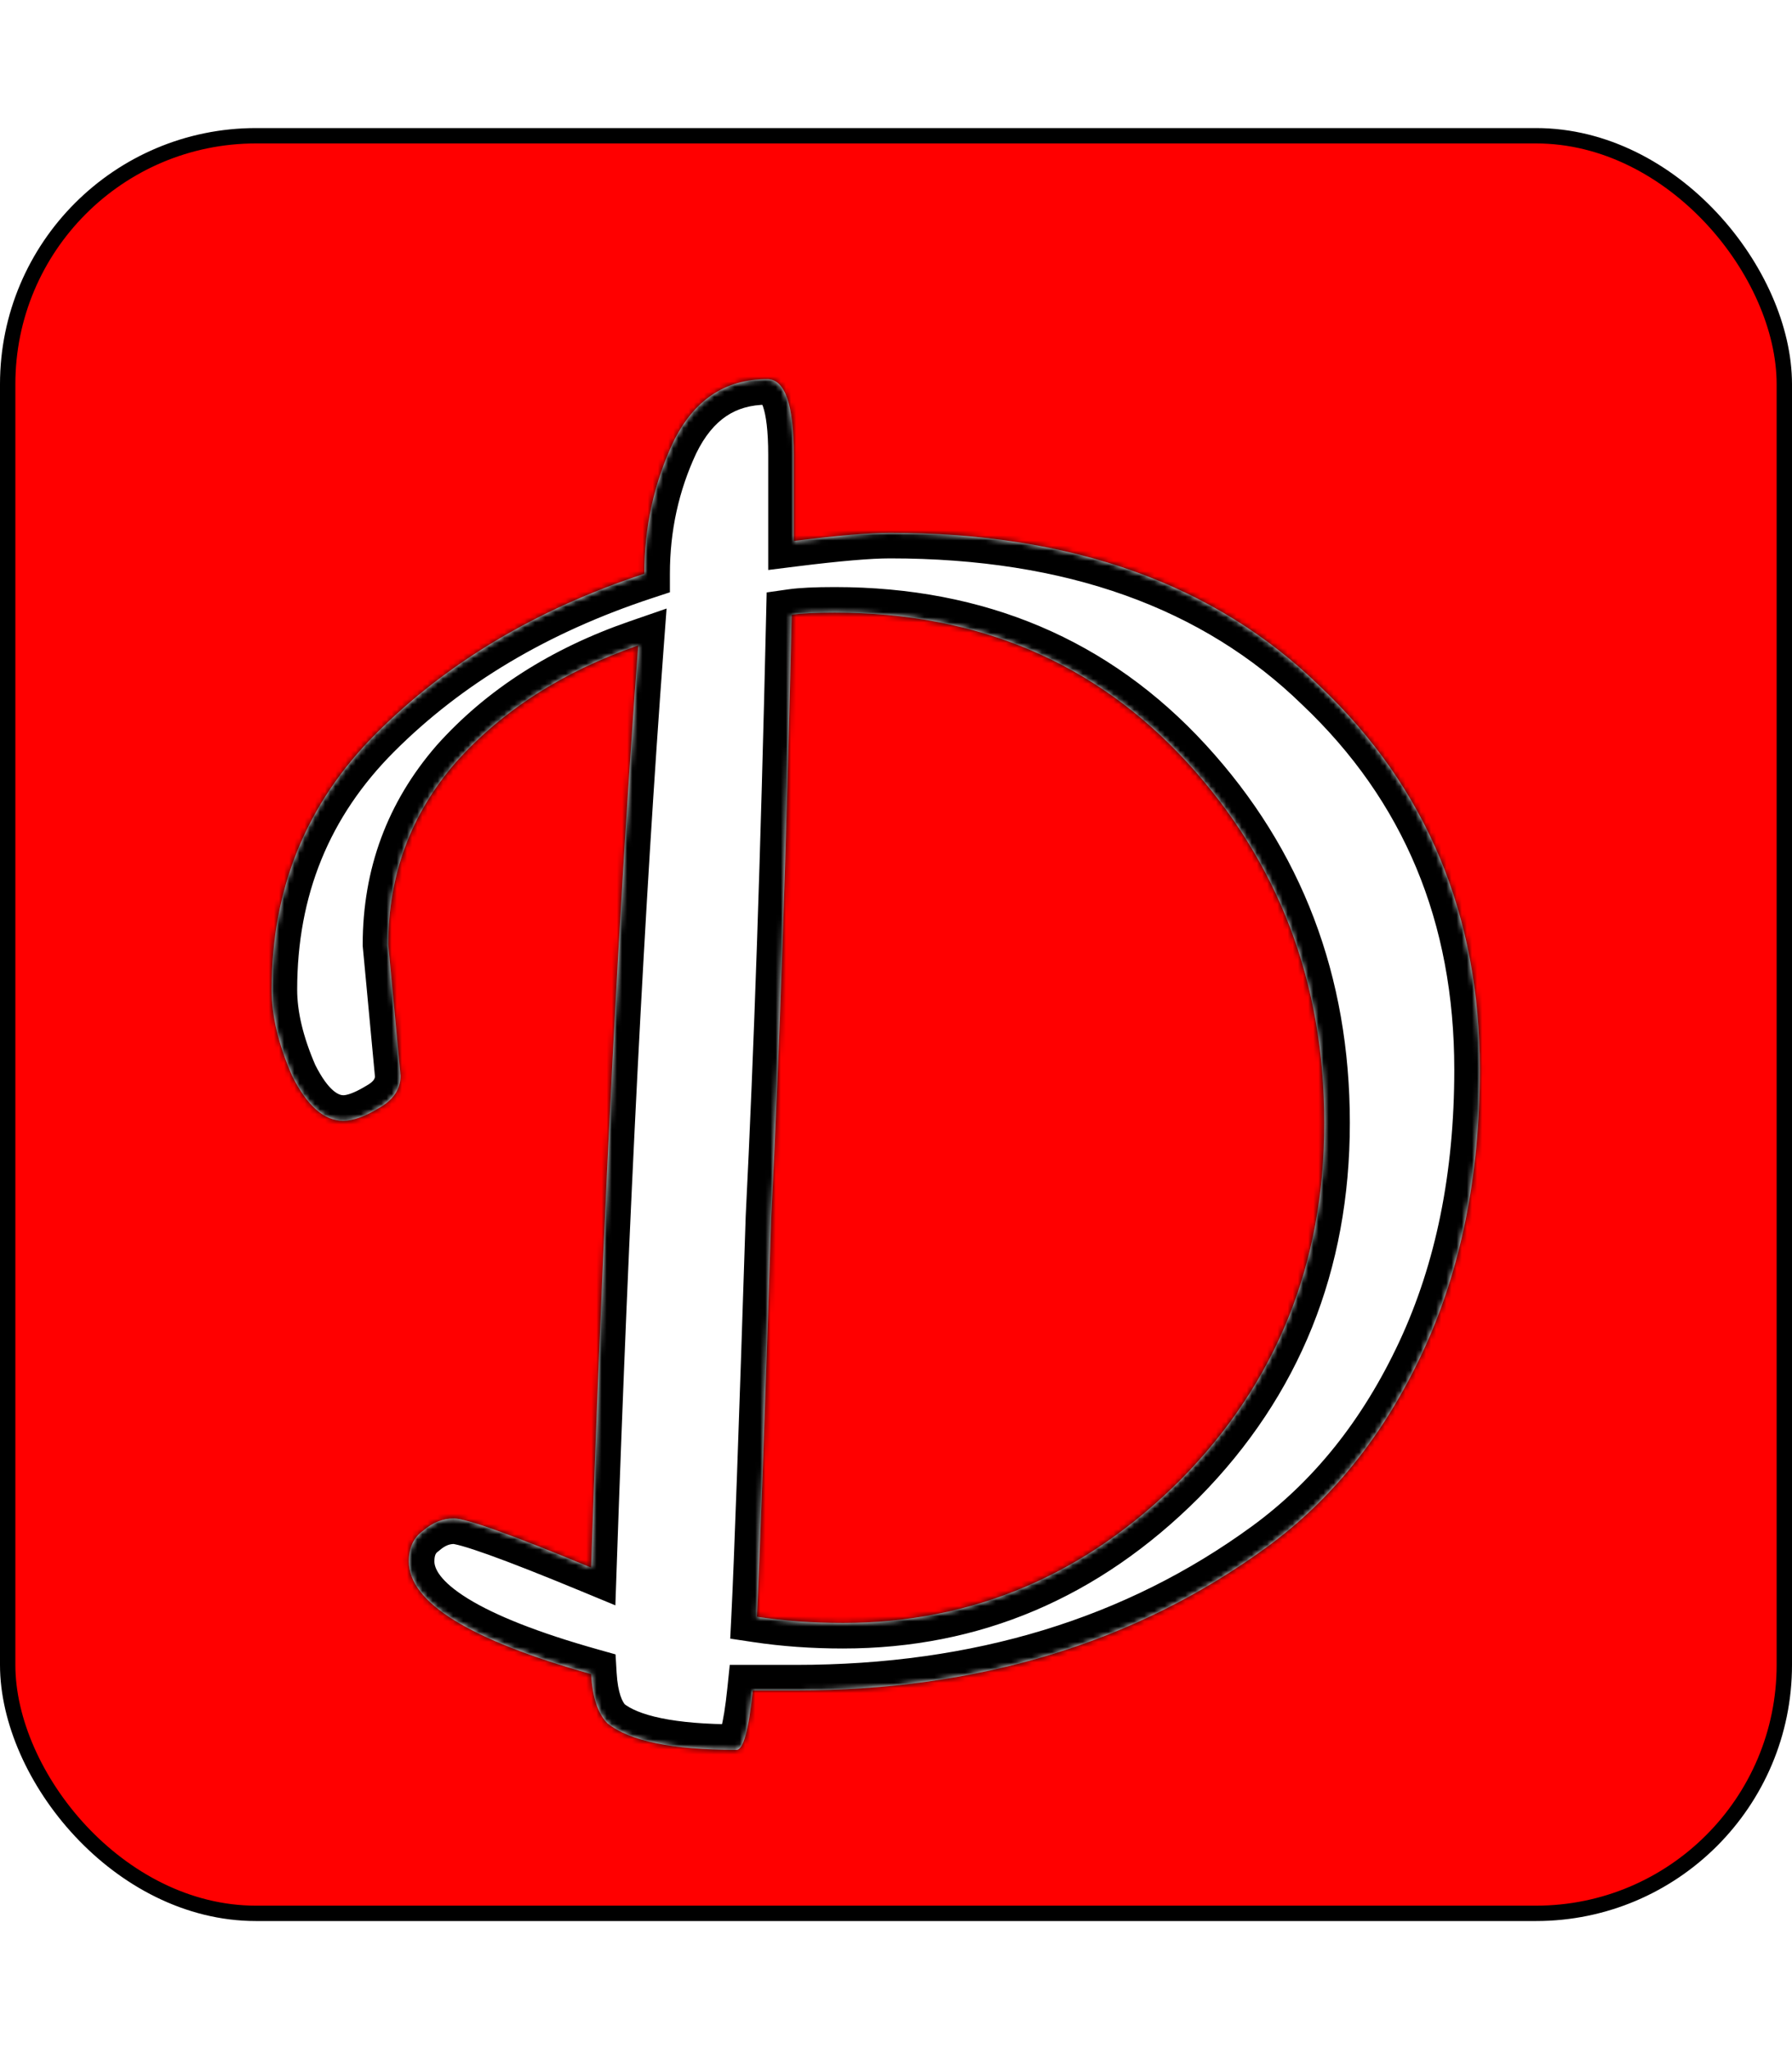 <svg width="350" height="400" viewBox="0 0 350 400" fill="none" xmlns="http://www.w3.org/2000/svg">
<rect x="1.5" y="26.5" width="347" height="347" rx="48.5" fill="#FF0000" stroke="black" stroke-width="3"/>
<g filter="url(#filter0_ddd_52_296)">
<mask id="path-2-inside-1_52_296" fill="white">
<path d="M75.841 172.4L78.241 198C78.241 200.667 76.774 202.8 73.841 204.4C71.174 206 68.907 206.8 67.041 206.8C63.307 206.8 59.974 203.867 57.041 198C54.374 191.867 53.041 186.267 53.041 181.2C53.041 161.467 59.841 144.8 73.441 131.2C87.307 117.333 104.774 106.933 125.841 100C125.841 90.933 127.707 82.4 131.441 74.4C135.441 66.133 141.574 62 149.841 62C153.307 62 155.041 66.933 155.041 76.8V93.6C163.574 92.533 169.841 92 173.841 92C209.307 92 237.307 102 257.841 122C278.641 141.733 289.041 166.667 289.041 196.8C289.041 217.6 285.307 236 277.841 252C270.374 268 260.241 280.667 247.441 290C221.841 308.667 191.174 318 155.441 318H147.041C146.241 325.733 145.174 329.6 143.841 329.6C131.307 329.6 122.907 327.867 118.641 324.4C116.774 322.533 115.707 319.333 115.441 314.8C91.707 308.133 79.841 300.8 79.841 292.8C79.841 290.133 80.774 288.133 82.641 286.8C84.507 285.2 86.507 284.4 88.641 284.4C91.041 284.4 99.974 287.6 115.441 294C117.841 224.133 120.907 164.133 124.641 114C109.974 119.067 98.107 126.667 89.041 136.8C80.241 146.933 75.841 158.8 75.841 172.4ZM163.041 107.6C159.307 107.6 156.507 107.733 154.641 108C153.574 154.667 152.241 193.867 150.641 225.6C149.307 266.933 148.374 292.933 147.841 303.6C153.174 304.4 158.774 304.8 164.641 304.8C189.974 304.8 211.974 295.467 230.641 276.8C249.307 257.867 258.641 234.667 258.641 207.2C258.641 179.733 249.707 156.267 231.841 136.8C213.974 117.333 191.041 107.6 163.041 107.6Z"/>
</mask>
<path d="M75.841 172.4L78.241 198C78.241 200.667 76.774 202.8 73.841 204.4C71.174 206 68.907 206.8 67.041 206.8C63.307 206.8 59.974 203.867 57.041 198C54.374 191.867 53.041 186.267 53.041 181.2C53.041 161.467 59.841 144.8 73.441 131.2C87.307 117.333 104.774 106.933 125.841 100C125.841 90.933 127.707 82.4 131.441 74.4C135.441 66.133 141.574 62 149.841 62C153.307 62 155.041 66.933 155.041 76.8V93.6C163.574 92.533 169.841 92 173.841 92C209.307 92 237.307 102 257.841 122C278.641 141.733 289.041 166.667 289.041 196.8C289.041 217.6 285.307 236 277.841 252C270.374 268 260.241 280.667 247.441 290C221.841 308.667 191.174 318 155.441 318H147.041C146.241 325.733 145.174 329.6 143.841 329.6C131.307 329.6 122.907 327.867 118.641 324.4C116.774 322.533 115.707 319.333 115.441 314.8C91.707 308.133 79.841 300.8 79.841 292.8C79.841 290.133 80.774 288.133 82.641 286.8C84.507 285.2 86.507 284.4 88.641 284.4C91.041 284.4 99.974 287.6 115.441 294C117.841 224.133 120.907 164.133 124.641 114C109.974 119.067 98.107 126.667 89.041 136.8C80.241 146.933 75.841 158.8 75.841 172.4ZM163.041 107.6C159.307 107.6 156.507 107.733 154.641 108C153.574 154.667 152.241 193.867 150.641 225.6C149.307 266.933 148.374 292.933 147.841 303.6C153.174 304.4 158.774 304.8 164.641 304.8C189.974 304.8 211.974 295.467 230.641 276.8C249.307 257.867 258.641 234.667 258.641 207.2C258.641 179.733 249.707 156.267 231.841 136.8C213.974 117.333 191.041 107.6 163.041 107.6Z" fill="white"/>
<path d="M75.841 172.4H70.841V172.634L70.862 172.867L75.841 172.4ZM78.241 198H83.241V197.766L83.219 197.533L78.241 198ZM73.841 204.4L71.446 200.011L71.356 200.06L71.268 200.113L73.841 204.4ZM57.041 198L52.455 199.994L52.509 200.116L52.569 200.236L57.041 198ZM73.441 131.2L69.905 127.664L69.905 127.664L73.441 131.2ZM125.841 100L127.404 104.749L130.841 103.618V100H125.841ZM131.441 74.4L126.94 72.222L126.925 72.254L126.91 72.286L131.441 74.4ZM155.041 93.6H150.041V99.264L155.661 98.561L155.041 93.6ZM257.841 122L254.352 125.582L254.375 125.605L254.399 125.627L257.841 122ZM277.841 252L273.31 249.886L273.31 249.886L277.841 252ZM247.441 290L250.386 294.04L250.386 294.04L247.441 290ZM147.041 318V313H142.531L142.067 317.486L147.041 318ZM118.641 324.4L115.105 327.936L115.287 328.118L115.488 328.281L118.641 324.4ZM115.441 314.8L120.432 314.506L120.223 310.95L116.793 309.986L115.441 314.8ZM82.641 286.8L85.547 290.869L85.727 290.74L85.895 290.596L82.641 286.8ZM115.441 294L113.529 298.62L120.19 301.376L120.438 294.172L115.441 294ZM124.641 114L129.627 114.371L130.191 106.793L123.008 109.274L124.641 114ZM89.041 136.8L85.314 133.466L85.29 133.494L85.266 133.522L89.041 136.8ZM154.641 108L153.934 103.05L149.739 103.649L149.642 107.886L154.641 108ZM150.641 225.6L145.647 225.348L145.645 225.393L145.643 225.439L150.641 225.6ZM147.841 303.6L142.847 303.35L142.621 307.873L147.099 308.545L147.841 303.6ZM230.641 276.8L234.176 280.336L234.189 280.323L234.201 280.31L230.641 276.8ZM231.841 136.8L228.157 140.181L228.157 140.181L231.841 136.8ZM75.841 172.4L70.862 172.867L73.263 198.467L78.241 198L83.219 197.533L80.819 171.933L75.841 172.4ZM78.241 198H73.241C73.241 198.35 73.251 199.026 71.446 200.011L73.841 204.4L76.235 208.789C80.296 206.574 83.241 202.983 83.241 198H78.241ZM73.841 204.4L71.268 200.113C68.918 201.523 67.583 201.8 67.041 201.8V206.8V211.8C70.231 211.8 73.43 210.477 76.413 208.687L73.841 204.4ZM67.041 206.8V201.8C66.334 201.8 64.265 201.269 61.513 195.764L57.041 198L52.569 200.236C55.682 206.464 60.281 211.8 67.041 211.8V206.8ZM57.041 198L61.626 196.006C59.15 190.311 58.041 185.399 58.041 181.2H53.041H48.041C48.041 187.134 49.598 193.423 52.455 199.994L57.041 198ZM53.041 181.2H58.041C58.041 162.754 64.341 147.371 76.976 134.736L73.441 131.2L69.905 127.664C55.34 142.229 48.041 160.179 48.041 181.2H53.041ZM73.441 131.2L76.976 134.736C90.221 121.491 106.982 111.47 127.404 104.749L125.841 100L124.278 95.251C102.566 102.396 84.394 113.176 69.905 127.664L73.441 131.2ZM125.841 100H130.841C130.841 91.644 132.556 83.834 135.972 76.514L131.441 74.4L126.91 72.286C122.859 80.966 120.841 90.223 120.841 100H125.841ZM131.441 74.4L135.941 76.578C137.649 73.049 139.659 70.713 141.835 69.246C143.98 67.8 146.581 67 149.841 67V62V57C144.833 57 140.234 58.266 136.246 60.954C132.289 63.62 129.233 67.484 126.94 72.222L131.441 74.4ZM149.841 62V67C149.38 67 148.919 66.784 148.674 66.552C148.546 66.43 148.741 66.554 149.023 67.357C149.604 69.009 150.041 72.023 150.041 76.8H155.041H160.041C160.041 71.71 159.611 67.324 158.458 64.043C157.873 62.379 156.986 60.653 155.557 59.298C154.013 57.833 152.035 57 149.841 57V62ZM155.041 76.8H150.041V93.6H155.041H160.041V76.8H155.041ZM155.041 93.6L155.661 98.561C164.167 97.498 170.172 97 173.841 97V92V87C169.509 87 162.981 87.569 154.42 88.639L155.041 93.6ZM173.841 92V97C208.33 97 234.963 106.696 254.352 125.582L257.841 122L261.329 118.418C239.652 97.304 210.284 87 173.841 87V92ZM257.841 122L254.399 125.627C274.149 144.364 284.041 167.96 284.041 196.8H289.041H294.041C294.041 165.373 283.133 139.103 261.282 118.373L257.841 122ZM289.041 196.8H284.041C284.041 216.998 280.417 234.655 273.31 249.886L277.841 252L282.372 254.114C290.197 237.345 294.041 218.202 294.041 196.8H289.041ZM277.841 252L273.31 249.886C266.159 265.21 256.537 277.179 244.495 285.96L247.441 290L250.386 294.04C263.945 284.154 274.589 270.79 282.372 254.114L277.841 252ZM247.441 290L244.495 285.96C219.858 303.924 190.257 313 155.441 313V318V323C192.091 323 223.823 313.409 250.386 294.04L247.441 290ZM155.441 318V313H147.041V318V323H155.441V318ZM147.041 318L142.067 317.486C141.674 321.282 141.241 323.848 140.821 325.37C140.6 326.17 140.469 326.357 140.542 326.238C140.587 326.167 140.811 325.813 141.295 325.444C141.832 325.034 142.709 324.6 143.841 324.6V329.6V334.6C146.857 334.6 148.48 332.412 149.039 331.512C149.713 330.426 150.148 329.163 150.461 328.03C151.107 325.685 151.607 322.452 152.014 318.514L147.041 318ZM143.841 329.6V324.6C137.773 324.6 132.905 324.178 129.151 323.403C125.339 322.617 123.052 321.542 121.794 320.519L118.641 324.4L115.488 328.281C118.496 330.725 122.542 332.25 127.13 333.197C131.776 334.156 137.375 334.6 143.841 334.6V329.6ZM118.641 324.4L122.176 320.864C121.614 320.302 120.674 318.625 120.432 314.506L115.441 314.8L110.449 315.094C110.74 320.042 111.934 324.765 115.105 327.936L118.641 324.4ZM115.441 314.8L116.793 309.986C105.088 306.698 96.713 303.349 91.369 300.047C85.809 296.611 84.841 294.08 84.841 292.8H79.841H74.841C74.841 299.52 79.806 304.656 86.112 308.553C92.635 312.584 102.06 316.235 114.088 319.614L115.441 314.8ZM79.841 292.8H84.841C84.841 291.448 85.221 291.101 85.547 290.869L82.641 286.8L79.734 282.731C76.327 285.165 74.841 288.819 74.841 292.8H79.841ZM82.641 286.8L85.895 290.596C87.001 289.648 87.88 289.4 88.641 289.4V284.4V279.4C85.134 279.4 82.013 280.752 79.387 283.004L82.641 286.8ZM88.641 284.4V289.4C88.472 289.4 88.876 289.408 90.307 289.812C91.568 290.168 93.273 290.726 95.454 291.507C99.809 293.067 105.823 295.432 113.529 298.62L115.441 294L117.352 289.38C109.591 286.168 103.405 283.733 98.827 282.093C96.542 281.274 94.597 280.632 93.024 280.188C91.622 279.792 90.009 279.4 88.641 279.4V284.4ZM115.441 294L120.438 294.172C122.836 224.348 125.9 164.418 129.627 114.371L124.641 114L119.654 113.629C115.915 163.848 112.845 223.919 110.444 293.828L115.441 294ZM124.641 114L123.008 109.274C107.651 114.579 95.025 122.613 85.314 133.466L89.041 136.8L92.767 140.134C101.19 130.72 112.296 123.554 126.273 118.726L124.641 114ZM89.041 136.8L85.266 133.522C75.664 144.578 70.841 157.613 70.841 172.4H75.841H80.841C80.841 159.987 84.817 149.289 92.816 140.078L89.041 136.8ZM163.041 107.6V102.6C159.253 102.6 156.164 102.732 153.934 103.05L154.641 108L155.348 112.95C156.851 112.735 159.362 112.6 163.041 112.6V107.6ZM154.641 108L149.642 107.886C148.576 154.526 147.244 193.676 145.647 225.348L150.641 225.6L155.634 225.852C157.237 194.057 158.572 154.808 159.639 108.114L154.641 108ZM150.641 225.6L145.643 225.439C144.309 266.788 143.378 292.738 142.847 303.35L147.841 303.6L152.834 303.85C153.37 293.129 154.305 267.079 155.638 225.761L150.641 225.6ZM147.841 303.6L147.099 308.545C152.698 309.385 158.547 309.8 164.641 309.8V304.8V299.8C159.001 299.8 153.65 299.415 148.582 298.655L147.841 303.6ZM164.641 304.8V309.8C191.361 309.8 214.616 299.896 234.176 280.336L230.641 276.8L227.105 273.264C209.332 291.037 188.587 299.8 164.641 299.8V304.8ZM230.641 276.8L234.201 280.31C253.824 260.408 263.641 235.932 263.641 207.2H258.641H253.641C253.641 233.401 244.791 255.326 227.08 273.29L230.641 276.8ZM258.641 207.2H263.641C263.641 178.536 254.274 153.848 235.524 133.419L231.841 136.8L228.157 140.181C245.141 158.686 253.641 180.931 253.641 207.2H258.641ZM231.841 136.8L235.524 133.419C216.649 112.853 192.347 102.6 163.041 102.6V107.6V112.6C189.734 112.6 211.299 121.813 228.157 140.181L231.841 136.8Z" fill="black" mask="url(#path-2-inside-1_52_296)"/>
</g>
<defs>
<filter id="filter0_ddd_52_296" x="49.041" y="62" width="244" height="275.6" filterUnits="userSpaceOnUse" color-interpolation-filters="sRGB">
<feFlood flood-opacity="0" result="BackgroundImageFix"/>
<feColorMatrix in="SourceAlpha" type="matrix" values="0 0 0 0 0 0 0 0 0 0 0 0 0 0 0 0 0 0 127 0" result="hardAlpha"/>
<feOffset dy="4"/>
<feGaussianBlur stdDeviation="2"/>
<feComposite in2="hardAlpha" operator="out"/>
<feColorMatrix type="matrix" values="0 0 0 0 0 0 0 0 0 0 0 0 0 0 0 0 0 0 0.25 0"/>
<feBlend mode="normal" in2="BackgroundImageFix" result="effect1_dropShadow_52_296"/>
<feColorMatrix in="SourceAlpha" type="matrix" values="0 0 0 0 0 0 0 0 0 0 0 0 0 0 0 0 0 0 127 0" result="hardAlpha"/>
<feOffset dy="4"/>
<feGaussianBlur stdDeviation="2"/>
<feComposite in2="hardAlpha" operator="out"/>
<feColorMatrix type="matrix" values="0 0 0 0 0 0 0 0 0 0 0 0 0 0 0 0 0 0 0.25 0"/>
<feBlend mode="normal" in2="effect1_dropShadow_52_296" result="effect2_dropShadow_52_296"/>
<feColorMatrix in="SourceAlpha" type="matrix" values="0 0 0 0 0 0 0 0 0 0 0 0 0 0 0 0 0 0 127 0" result="hardAlpha"/>
<feOffset dy="4"/>
<feGaussianBlur stdDeviation="2"/>
<feComposite in2="hardAlpha" operator="out"/>
<feColorMatrix type="matrix" values="0 0 0 0 0 0 0 0 0 0 0 0 0 0 0 0 0 0 0.25 0"/>
<feBlend mode="normal" in2="effect2_dropShadow_52_296" result="effect3_dropShadow_52_296"/>
<feBlend mode="normal" in="SourceGraphic" in2="effect3_dropShadow_52_296" result="shape"/>
</filter>
</defs>
</svg>
